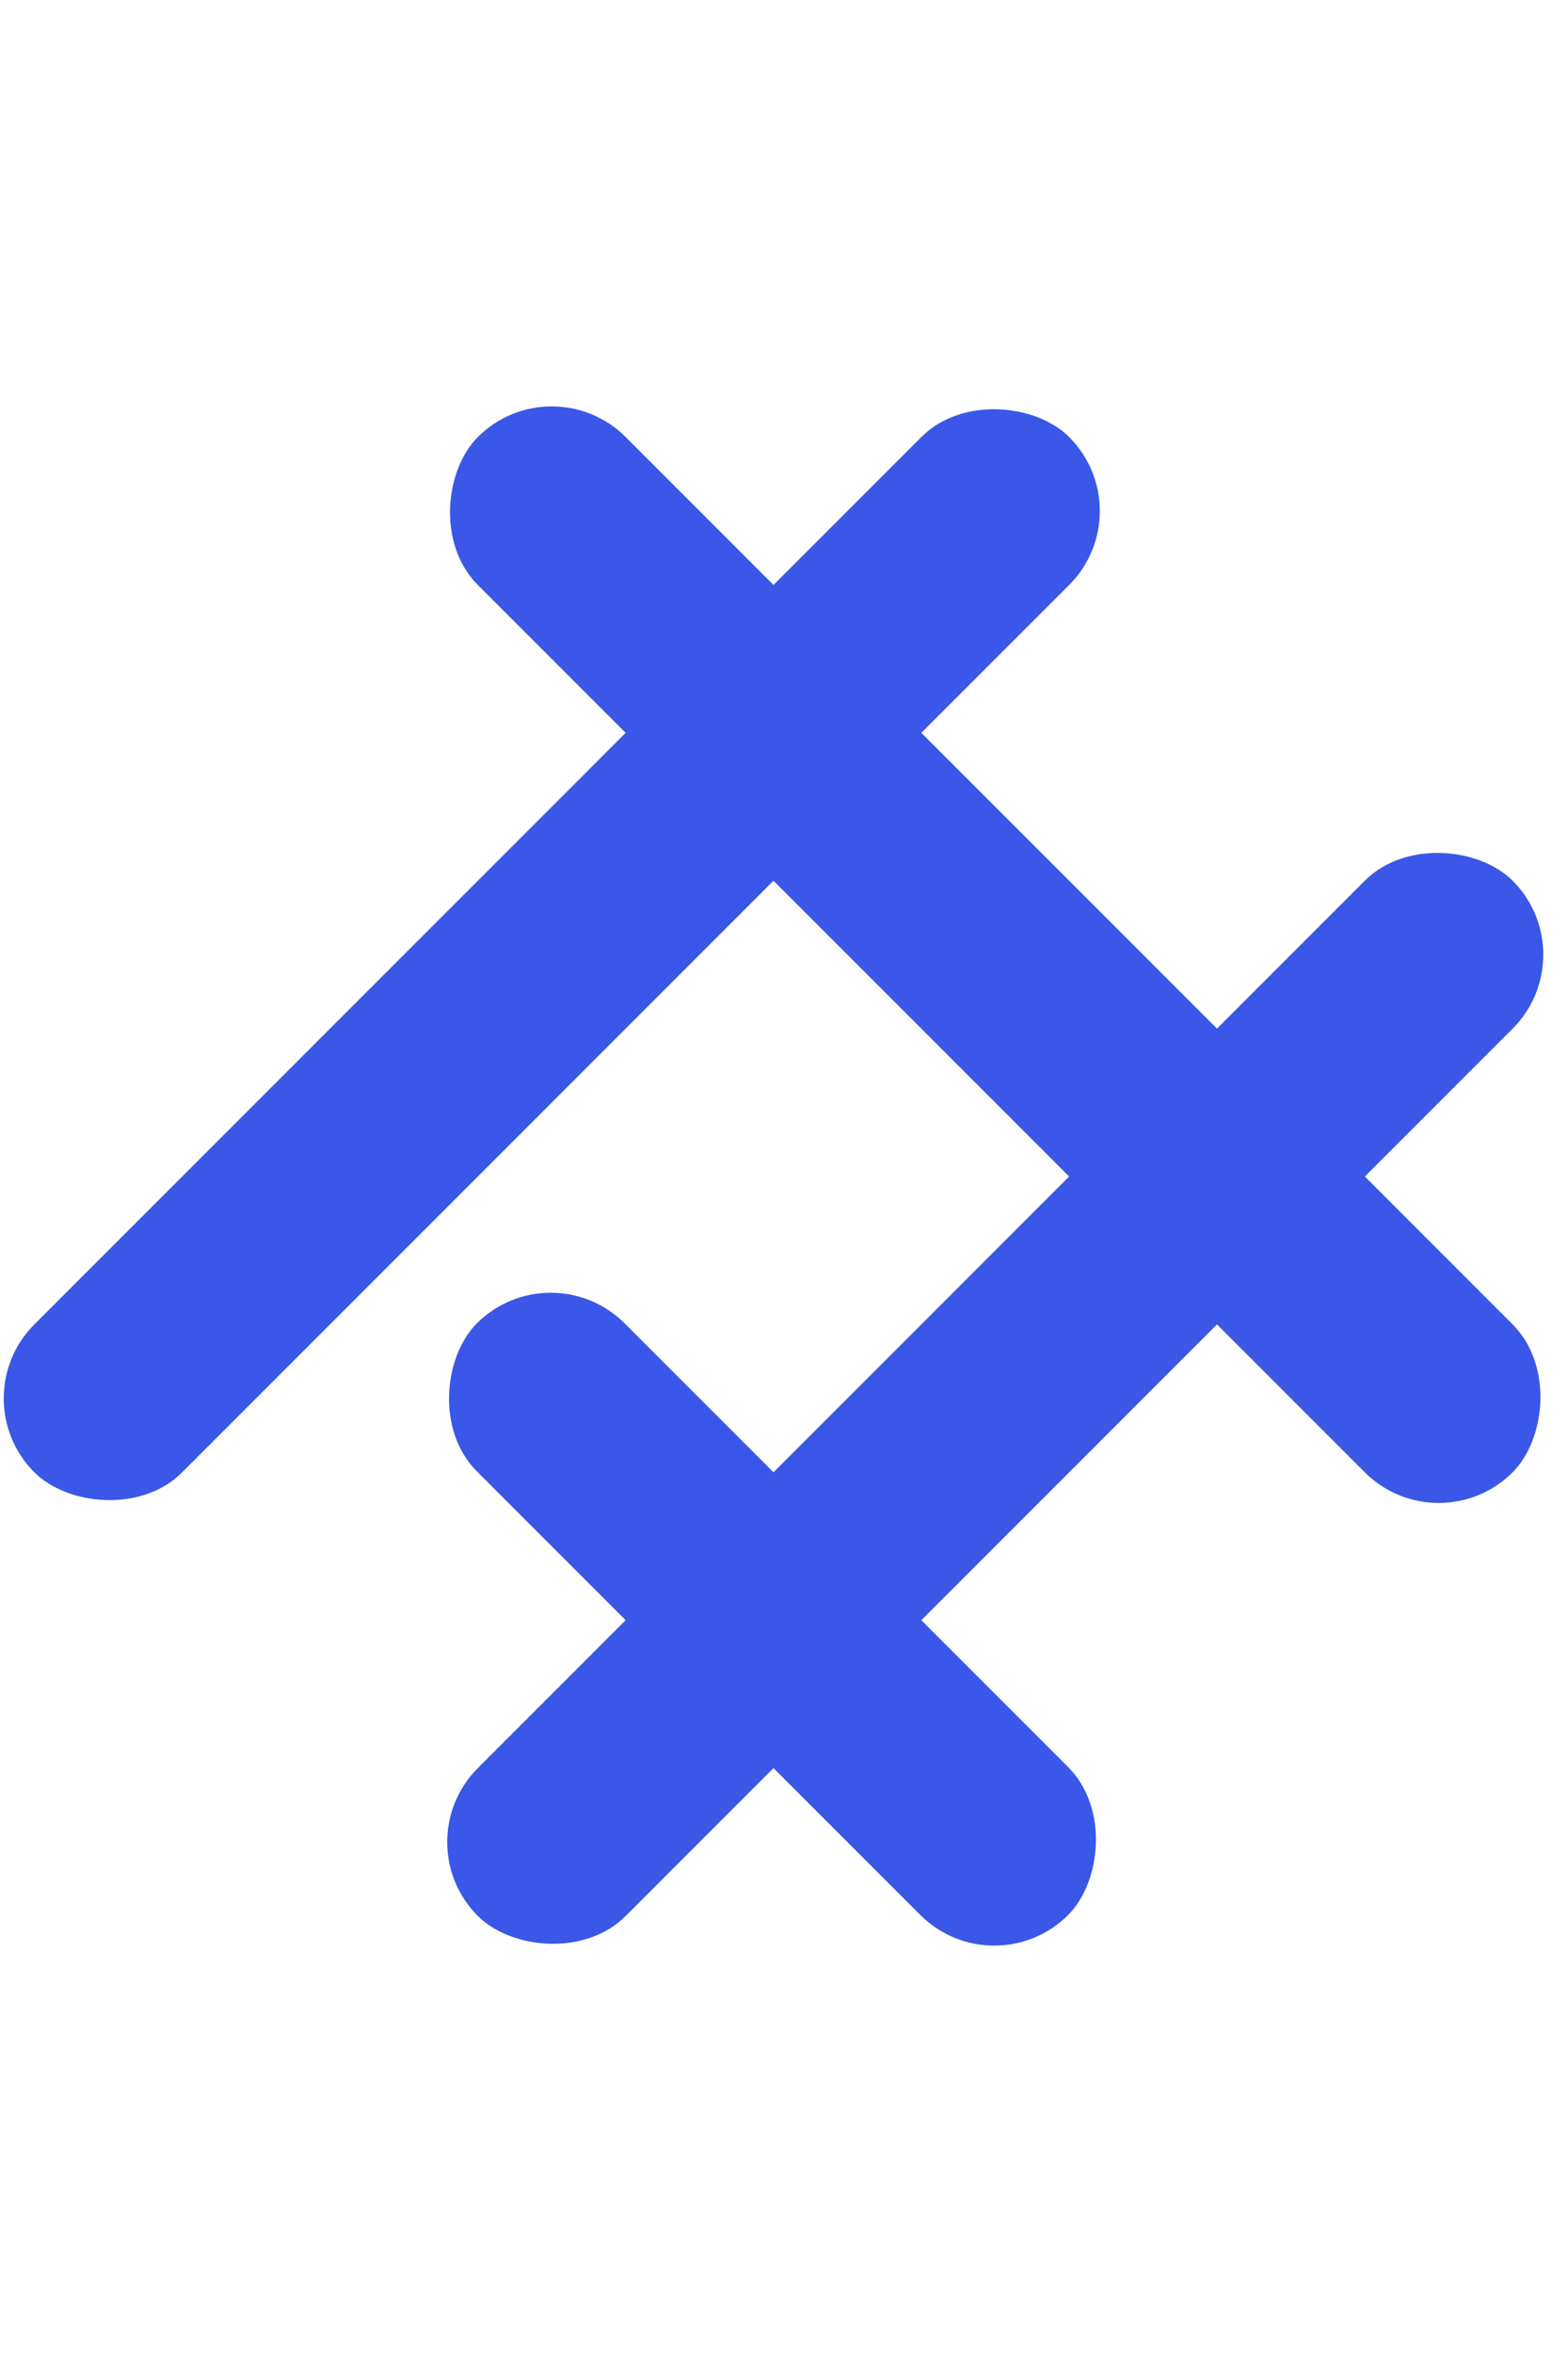 <svg class=" icon-30" viewBox="0 0 30 30" fill="none" xmlns="http://www.w3.org/2000/svg" width="20" style="color:#3a57e8">
    <rect x="-0.757" y="19.243" width="28" height="4" rx="2" transform="rotate(-45 -0.757 19.243)" fill="currentColor"/>
    <rect x="7.728" y="27.728" width="28" height="4" rx="2" transform="rotate(-45 7.728 27.728)" fill="currentColor"/>
    <rect x="10.537" y="16.395" width="16" height="4" rx="2" transform="rotate(45 10.537 16.395)" fill="currentColor"/>
    <rect x="10.556" y="-0.556" width="28" height="4" rx="2" transform="rotate(45 10.556 -0.556)" fill="currentColor"/>
</svg>